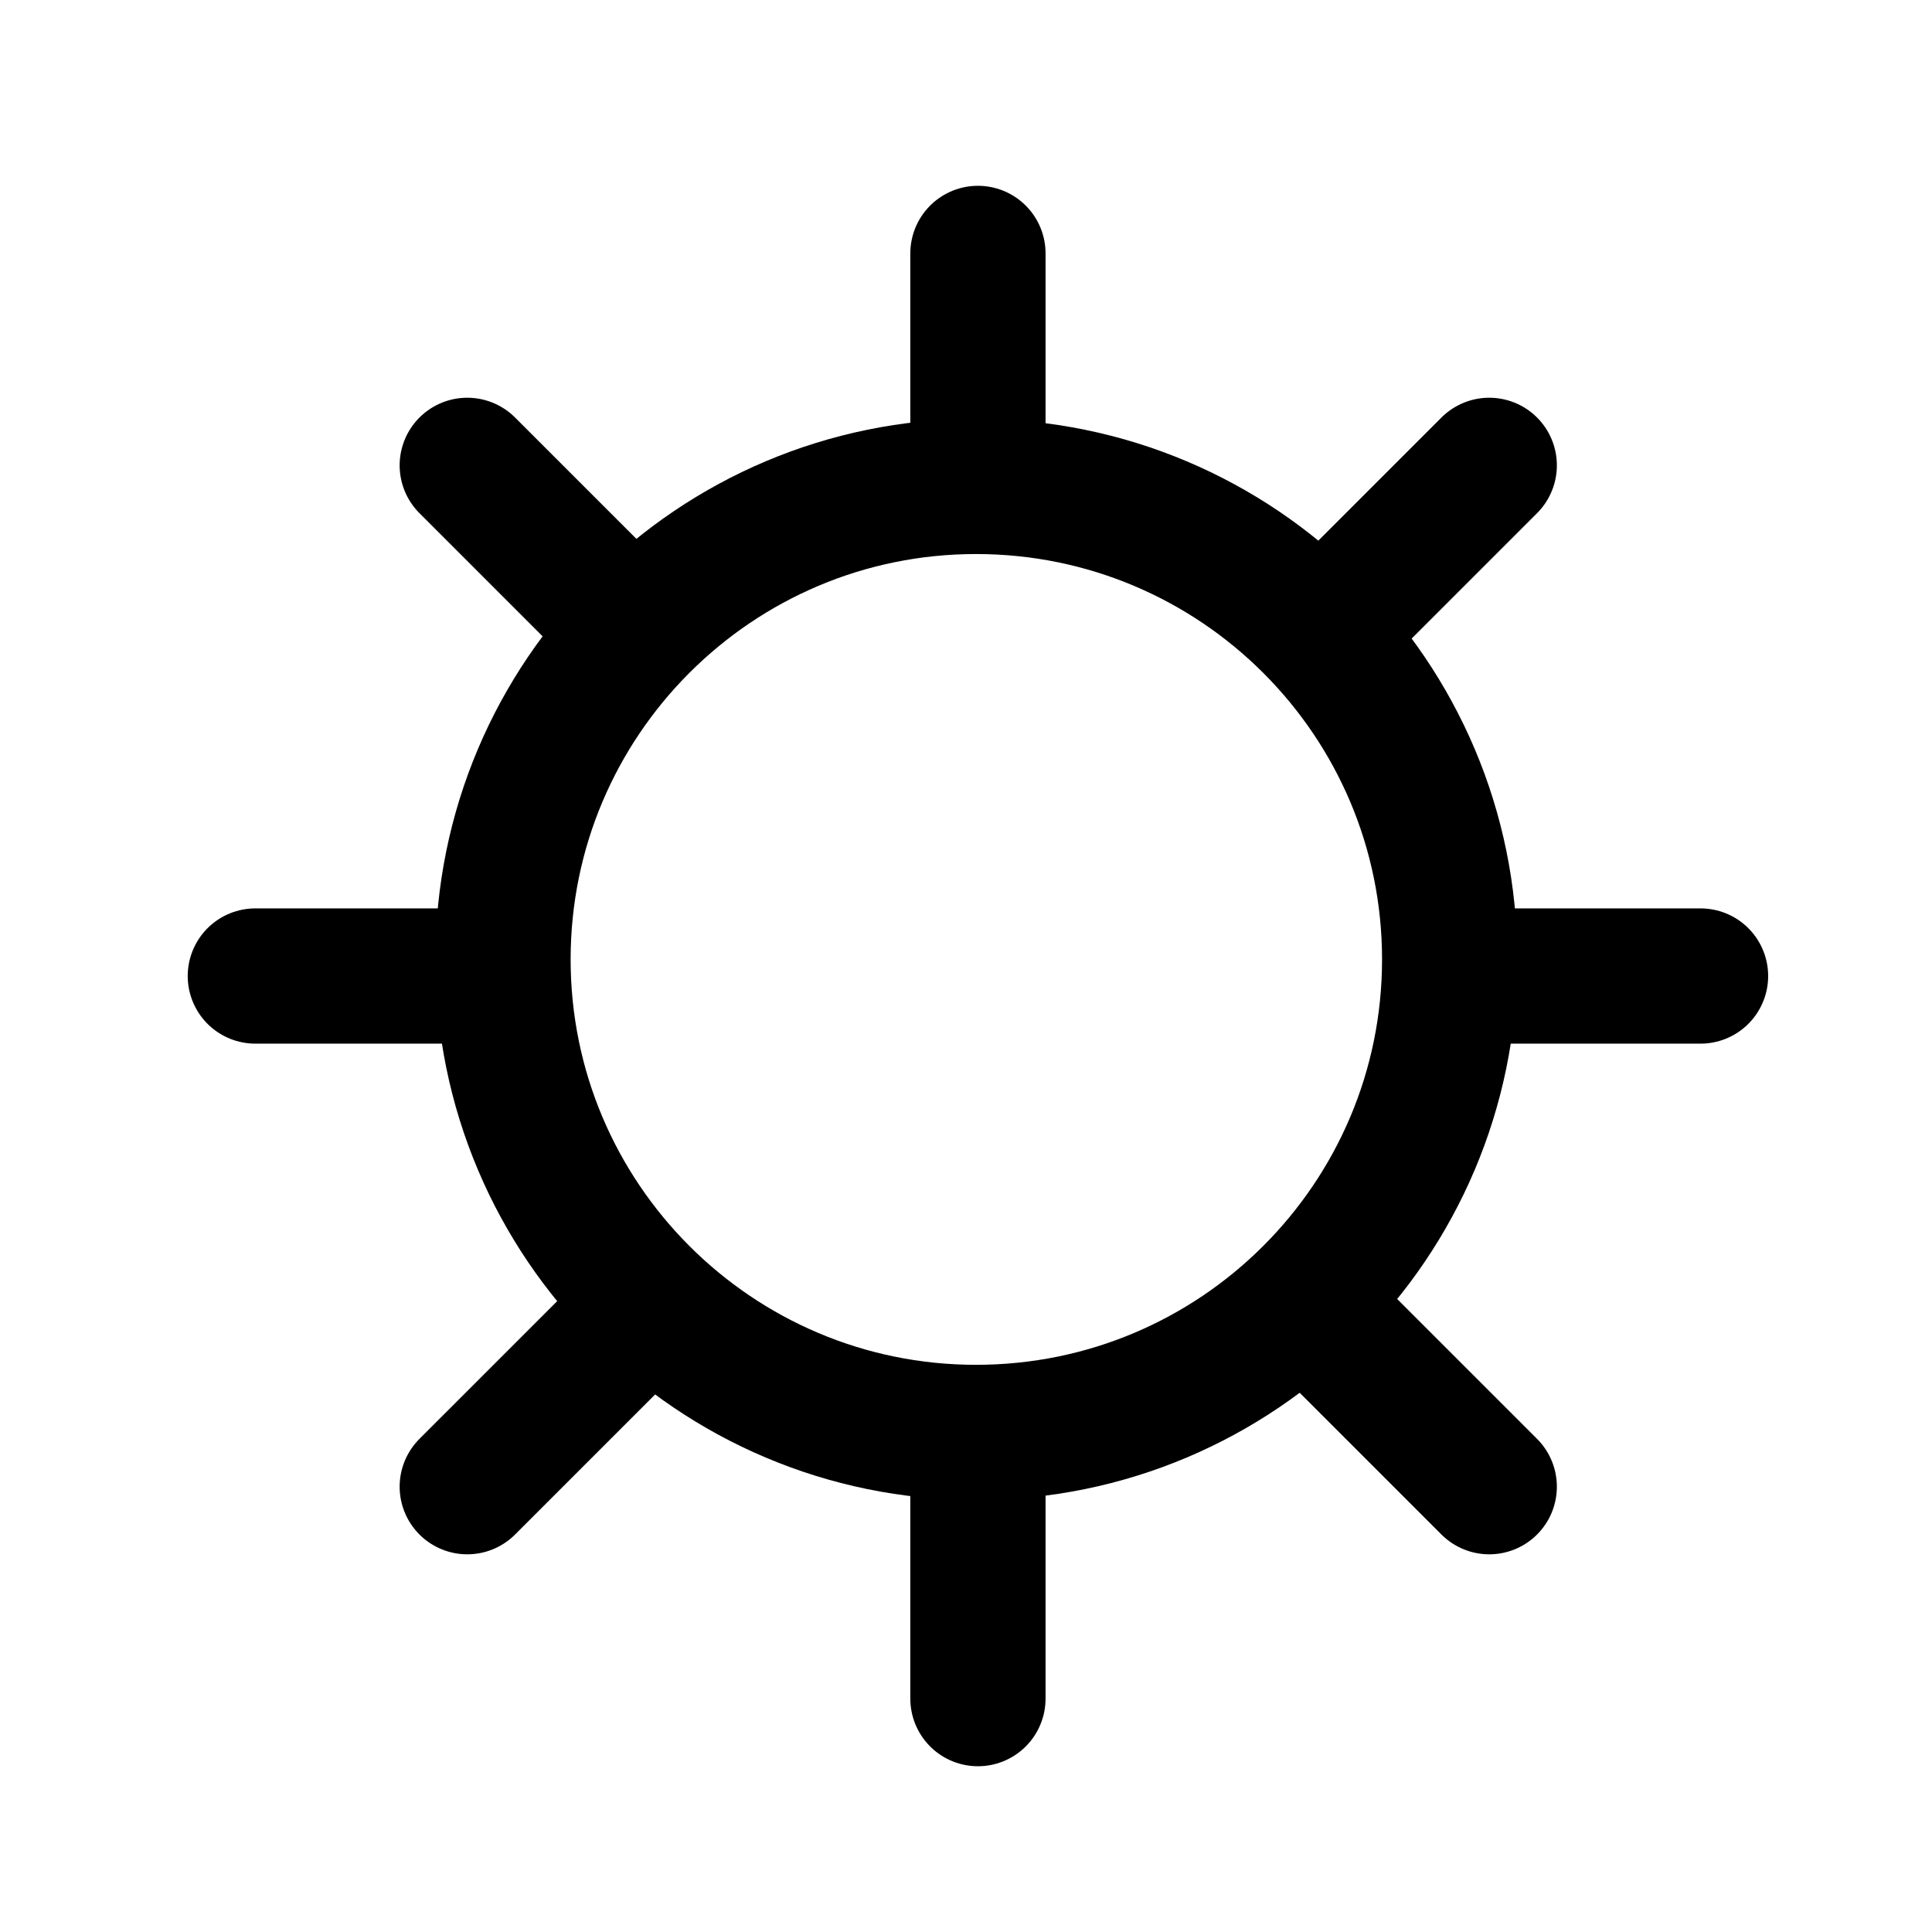 <?xml version="1.0" encoding="UTF-8"?>
<svg xmlns="http://www.w3.org/2000/svg" xmlns:xlink="http://www.w3.org/1999/xlink" width="12" height="12" viewBox="0 0 12 12" version="1.1">
<g id="surface1">
<path style="fill:none;stroke-width:40;stroke-linecap:round;stroke-linejoin:round;stroke:rgb(0%,0%,0%);stroke-opacity:1;stroke-miterlimit:4;" d="M 288.678 423.672 C 366.087 423.672 428.77 360.99 428.77 283.77 C 428.77 206.549 366.087 143.867 288.678 143.867 C 211.458 143.867 148.776 206.549 148.776 283.77 C 148.776 360.99 211.458 423.672 288.678 423.672 Z M 288.678 423.672 " transform="matrix(0.021,0,0,0.021,0,0)"/>
<path style="fill:none;stroke-width:40;stroke-linecap:round;stroke-linejoin:miter;stroke:rgb(0%,0%,0%);stroke-opacity:1;stroke-miterlimit:4;" d="M 502.969 288.678 L 435.944 288.678 " transform="matrix(0.021,0,0,0.021,0,0)"/>
<path style="fill:none;stroke-width:40;stroke-linecap:round;stroke-linejoin:miter;stroke:rgb(0%,0%,0%);stroke-opacity:1;stroke-miterlimit:4;" d="M 139.902 288.678 L 75.521 288.678 " transform="matrix(0.021,0,0,0.021,0,0)"/>
<path style="fill:none;stroke-width:40;stroke-linecap:round;stroke-linejoin:miter;stroke:rgb(0%,0%,0%);stroke-opacity:1;stroke-miterlimit:4;" d="M 289.245 502.402 L 289.245 435.378 " transform="matrix(0.021,0,0,0.021,0,0)"/>
<path style="fill:none;stroke-width:40;stroke-linecap:round;stroke-linejoin:miter;stroke:rgb(0%,0%,0%);stroke-opacity:1;stroke-miterlimit:4;" d="M 289.245 139.336 L 289.245 74.954 " transform="matrix(0.021,0,0,0.021,0,0)"/>
<path style="fill:none;stroke-width:40;stroke-linecap:round;stroke-linejoin:miter;stroke:rgb(0%,0%,0%);stroke-opacity:1;stroke-miterlimit:4;" d="M 440.475 439.72 L 393.086 392.331 " transform="matrix(0.021,0,0,0.021,0,0)"/>
<path style="fill:none;stroke-width:40;stroke-linecap:round;stroke-linejoin:miter;stroke:rgb(0%,0%,0%);stroke-opacity:1;stroke-miterlimit:4;" d="M 183.704 183.138 L 138.203 137.637 " transform="matrix(0.021,0,0,0.021,0,0)"/>
<path style="fill:none;stroke-width:40;stroke-linecap:round;stroke-linejoin:miter;stroke:rgb(0%,0%,0%);stroke-opacity:1;stroke-miterlimit:4;" d="M 138.203 439.72 L 185.592 392.331 " transform="matrix(0.021,0,0,0.021,0,0)"/>
<path style="fill:none;stroke-width:40;stroke-linecap:round;stroke-linejoin:miter;stroke:rgb(0%,0%,0%);stroke-opacity:1;stroke-miterlimit:4;" d="M 394.974 183.138 L 440.475 137.637 " transform="matrix(0.021,0,0,0.021,0,0)"/>
</g>
</svg>

